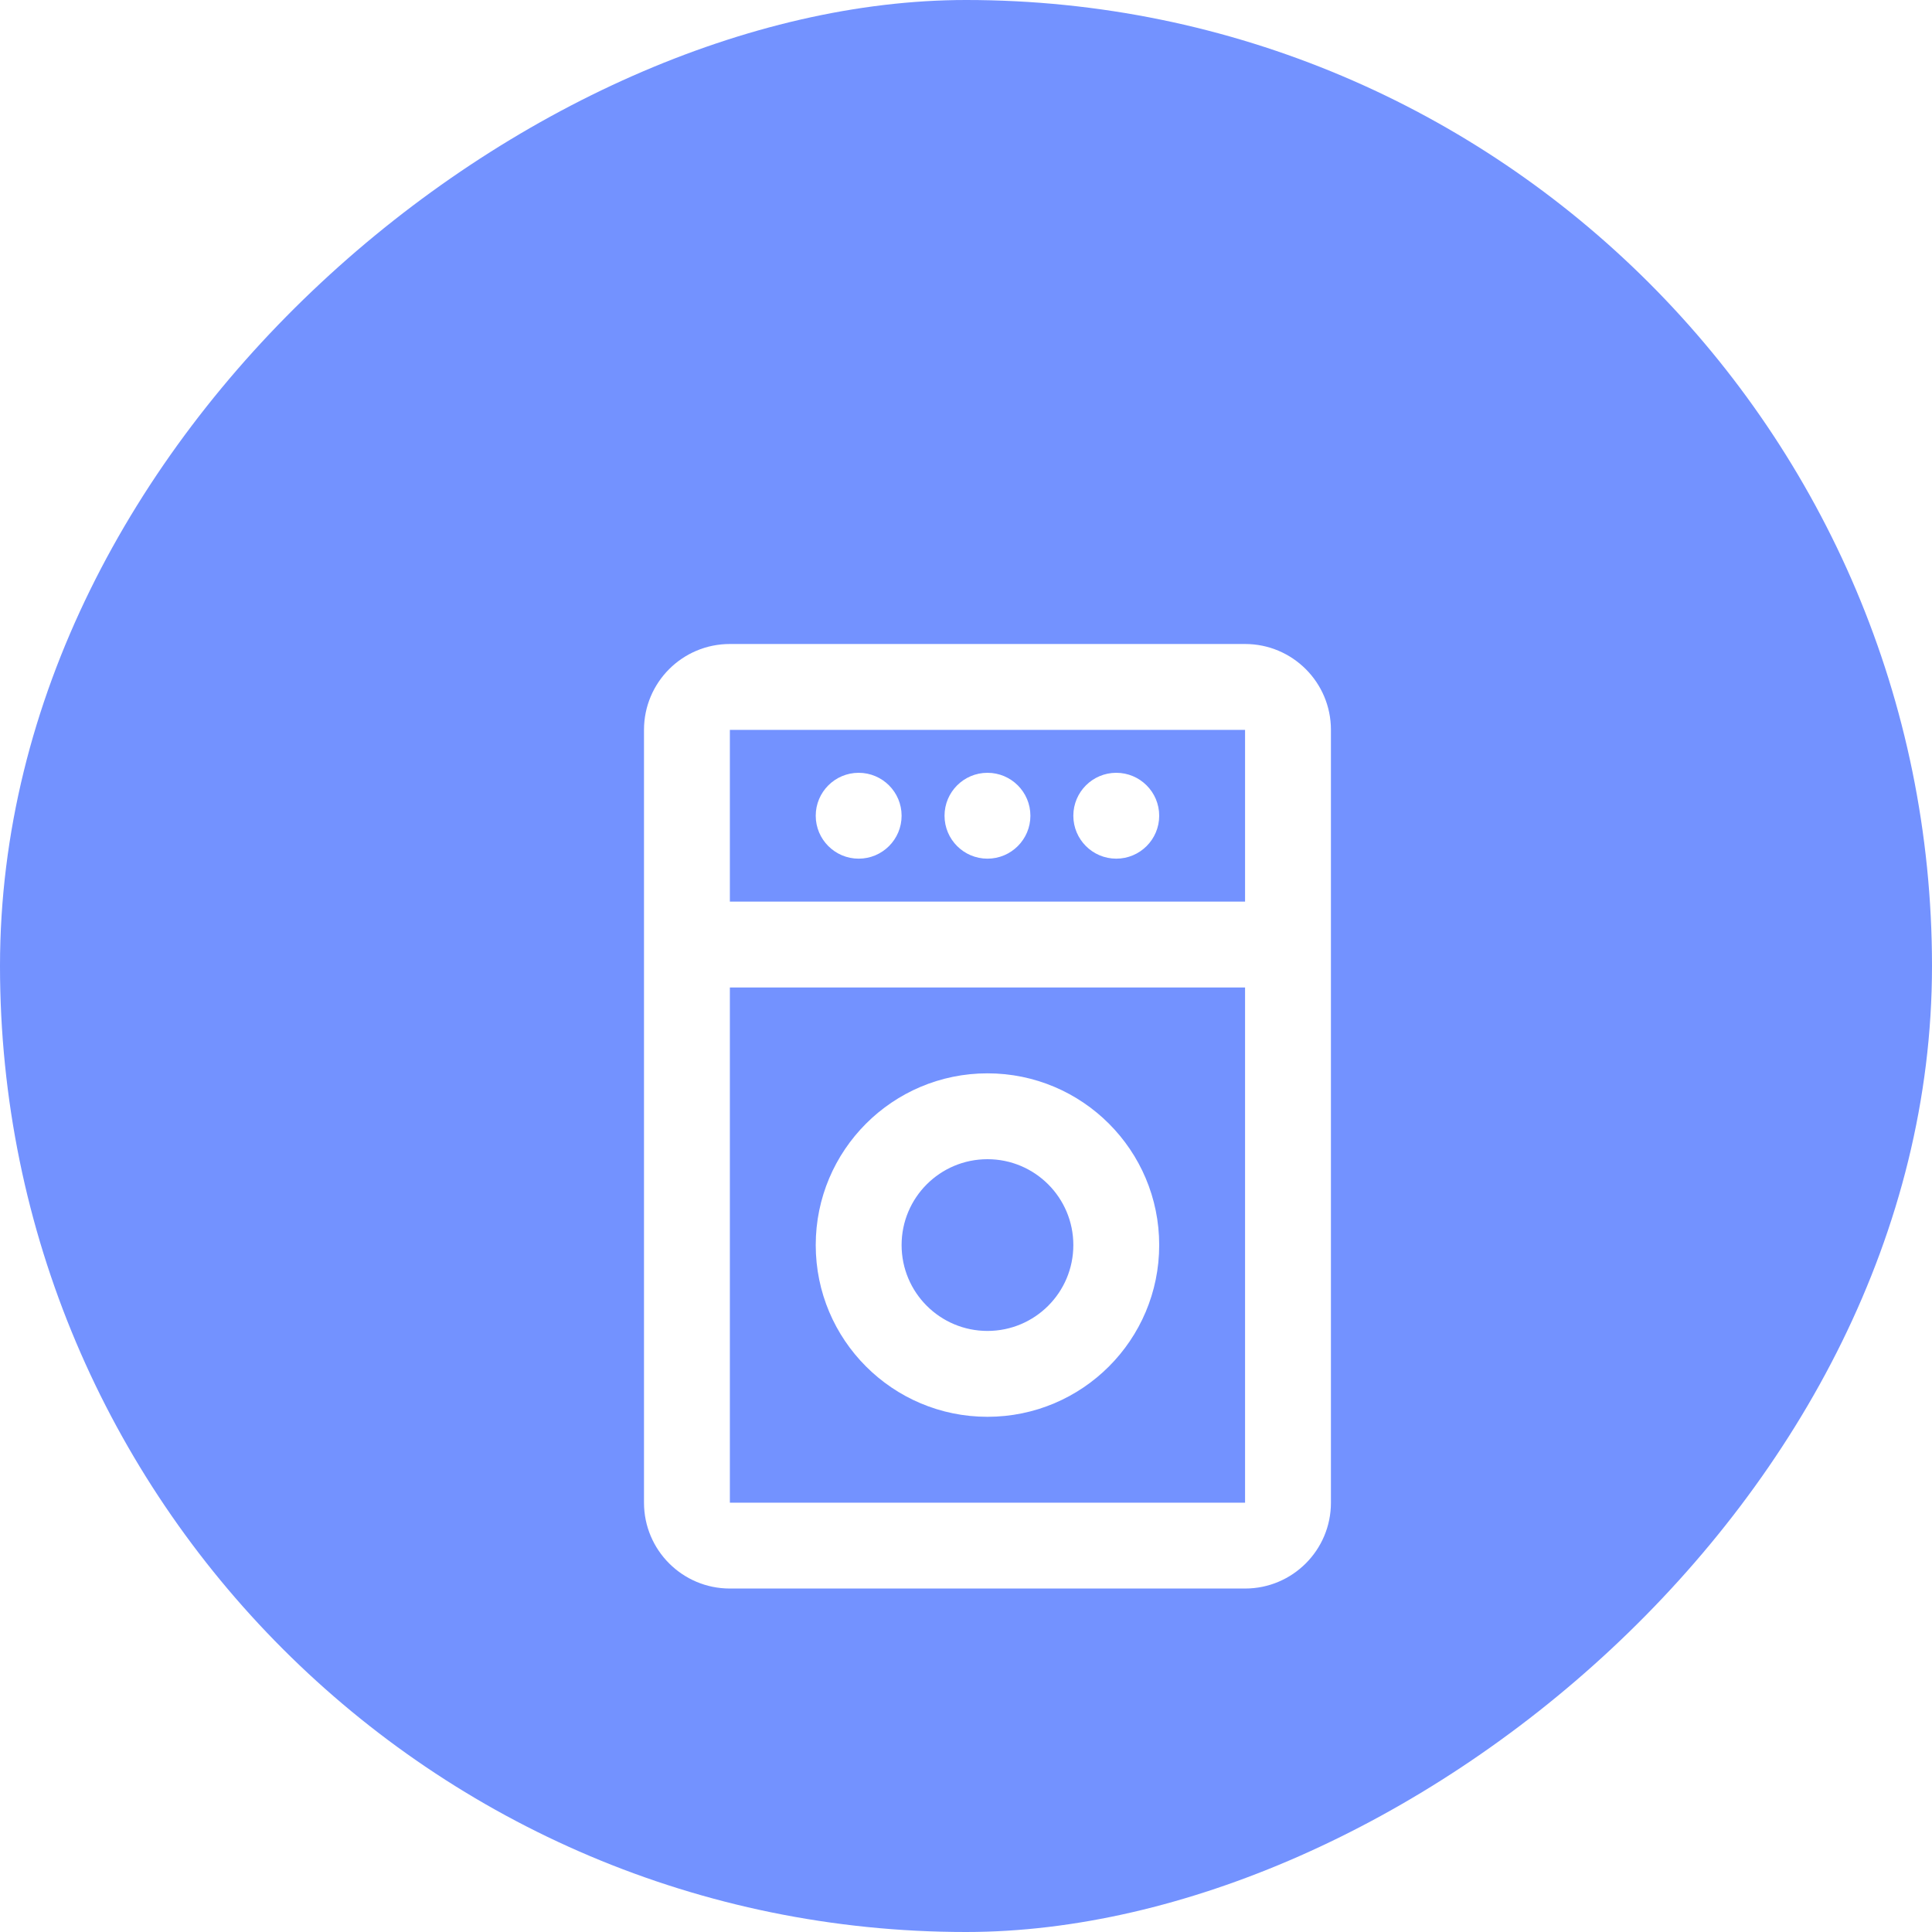 <svg width="45" height="45" viewBox="0 0 45 45" fill="none" xmlns="http://www.w3.org/2000/svg">
<rect x="45" width="45" height="45" rx="22.5" transform="rotate(90 45 0)" fill="#7392FF"/>
<g clip-path="url(#clip0_289_2195)">
<g filter="url(#filter0_d_289_2195)">
<path fill-rule="evenodd" clip-rule="evenodd" d="M17 13H29V17H17V13ZM15 19V17V13C15 11.895 15.895 11 17 11H29C30.105 11 31 11.895 31 13V17V19V31C31 32.105 30.105 33 29 33H17C15.895 33 15 32.105 15 31V19ZM17 19H29V31H17V19ZM23 27C24.105 27 25 26.105 25 25C25 23.895 24.105 23 23 23C21.895 23 21 23.895 21 25C21 26.105 21.895 27 23 27ZM23 29C25.209 29 27 27.209 27 25C27 22.791 25.209 21 23 21C20.791 21 19 22.791 19 25C19 27.209 20.791 29 23 29ZM26 16C26.552 16 27 15.552 27 15C27 14.448 26.552 14 26 14C25.448 14 25 14.448 25 15C25 15.552 25.448 16 26 16ZM24 15C24 15.552 23.552 16 23 16C22.448 16 22 15.552 22 15C22 14.448 22.448 14 23 14C23.552 14 24 14.448 24 15ZM20 16C20.552 16 21 15.552 21 15C21 14.448 20.552 14 20 14C19.448 14 19 14.448 19 15C19 15.552 19.448 16 20 16Z" fill="white"/>
</g>
</g>
<defs>
<filter id="filter0_d_289_2195" x="11" y="11" width="24" height="30" filterUnits="userSpaceOnUse" color-interpolation-filters="sRGB">
<feFlood flood-opacity="0" result="BackgroundImageFix"/>
<feColorMatrix in="SourceAlpha" type="matrix" values="0 0 0 0 0 0 0 0 0 0 0 0 0 0 0 0 0 0 127 0" result="hardAlpha"/>
<feOffset dy="4"/>
<feGaussianBlur stdDeviation="2"/>
<feComposite in2="hardAlpha" operator="out"/>
<feColorMatrix type="matrix" values="0 0 0 0 0 0 0 0 0 0 0 0 0 0 0 0 0 0 0.25 0"/>
<feBlend mode="normal" in2="BackgroundImageFix" result="effect1_dropShadow_289_2195"/>
<feBlend mode="normal" in="SourceGraphic" in2="effect1_dropShadow_289_2195" result="shape"/>
</filter>
<clipPath id="clip0_289_2195">
<rect width="24" height="30" fill="white" transform="translate(11 10)"/>
</clipPath>
</defs>
</svg>
